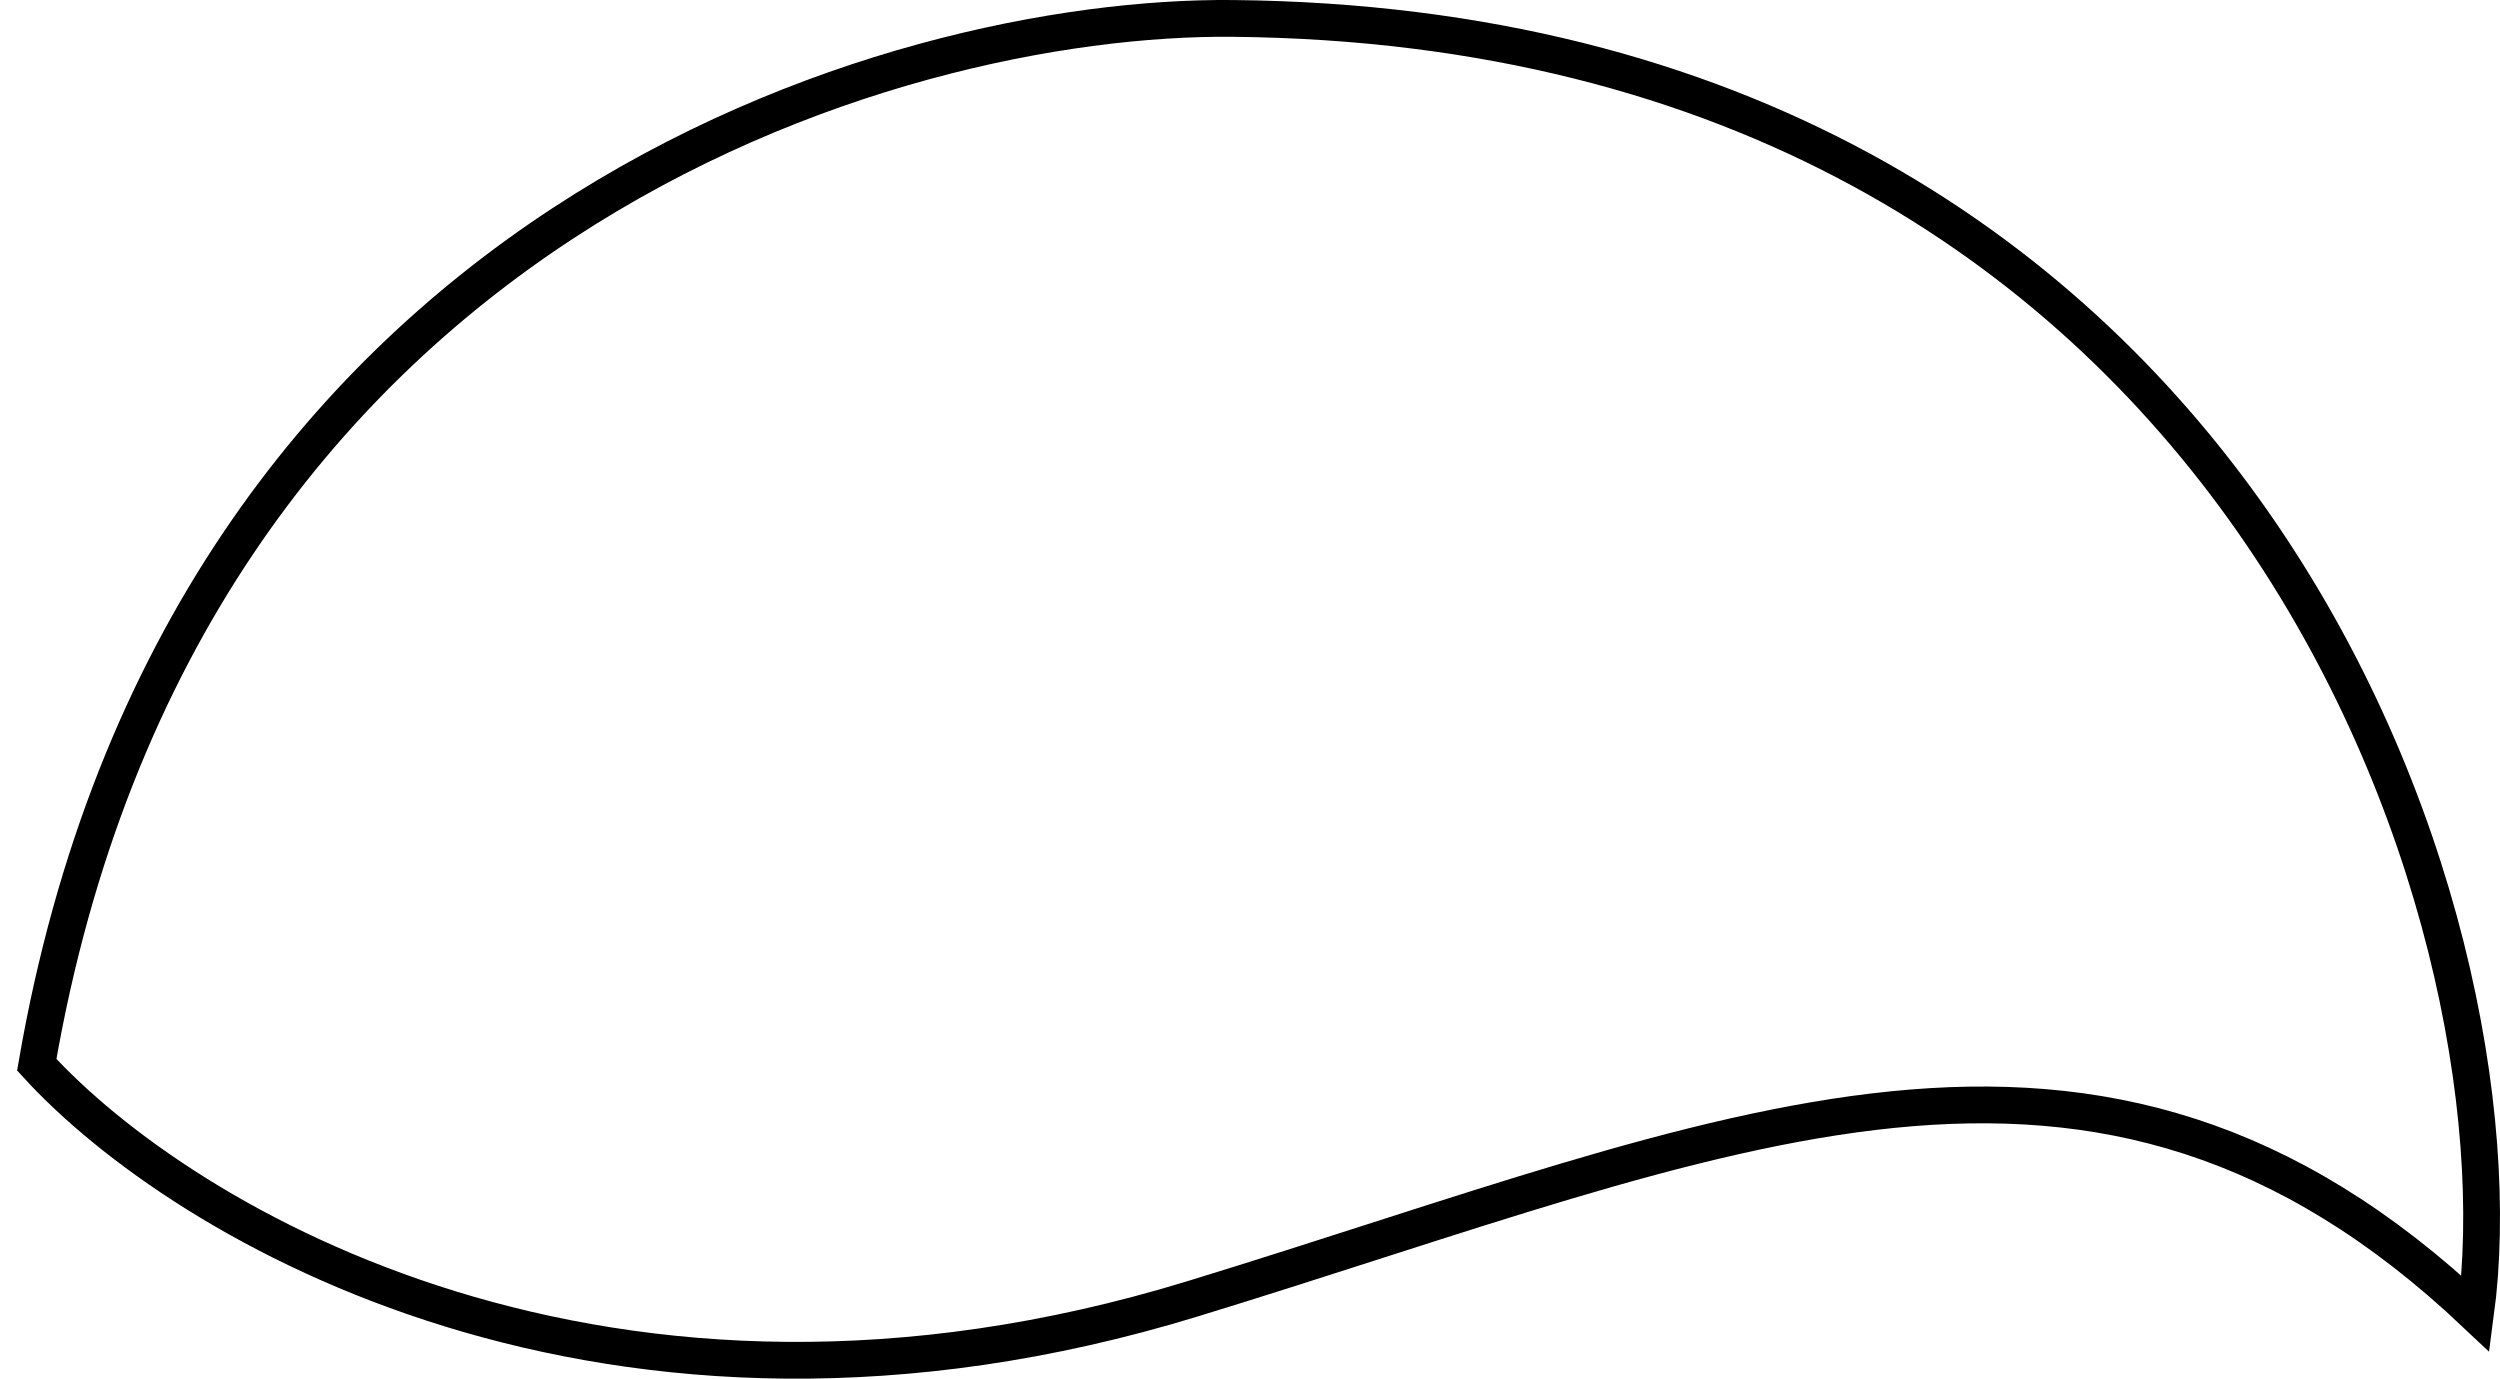 <svg width="136" height="75" viewBox="0 0 136 75" fill="none" xmlns="http://www.w3.org/2000/svg">
<path d="M67.066 1.002C122.034 1.537 137.548 50.011 134.672 71.466C113.942 51.889 94.148 61.697 64.859 70.661C33.095 80.382 9.958 66.638 2 57.923C9.918 11.957 48.676 0.823 67.066 1.002Z" stroke="black" stroke-width="2"/>
</svg>
